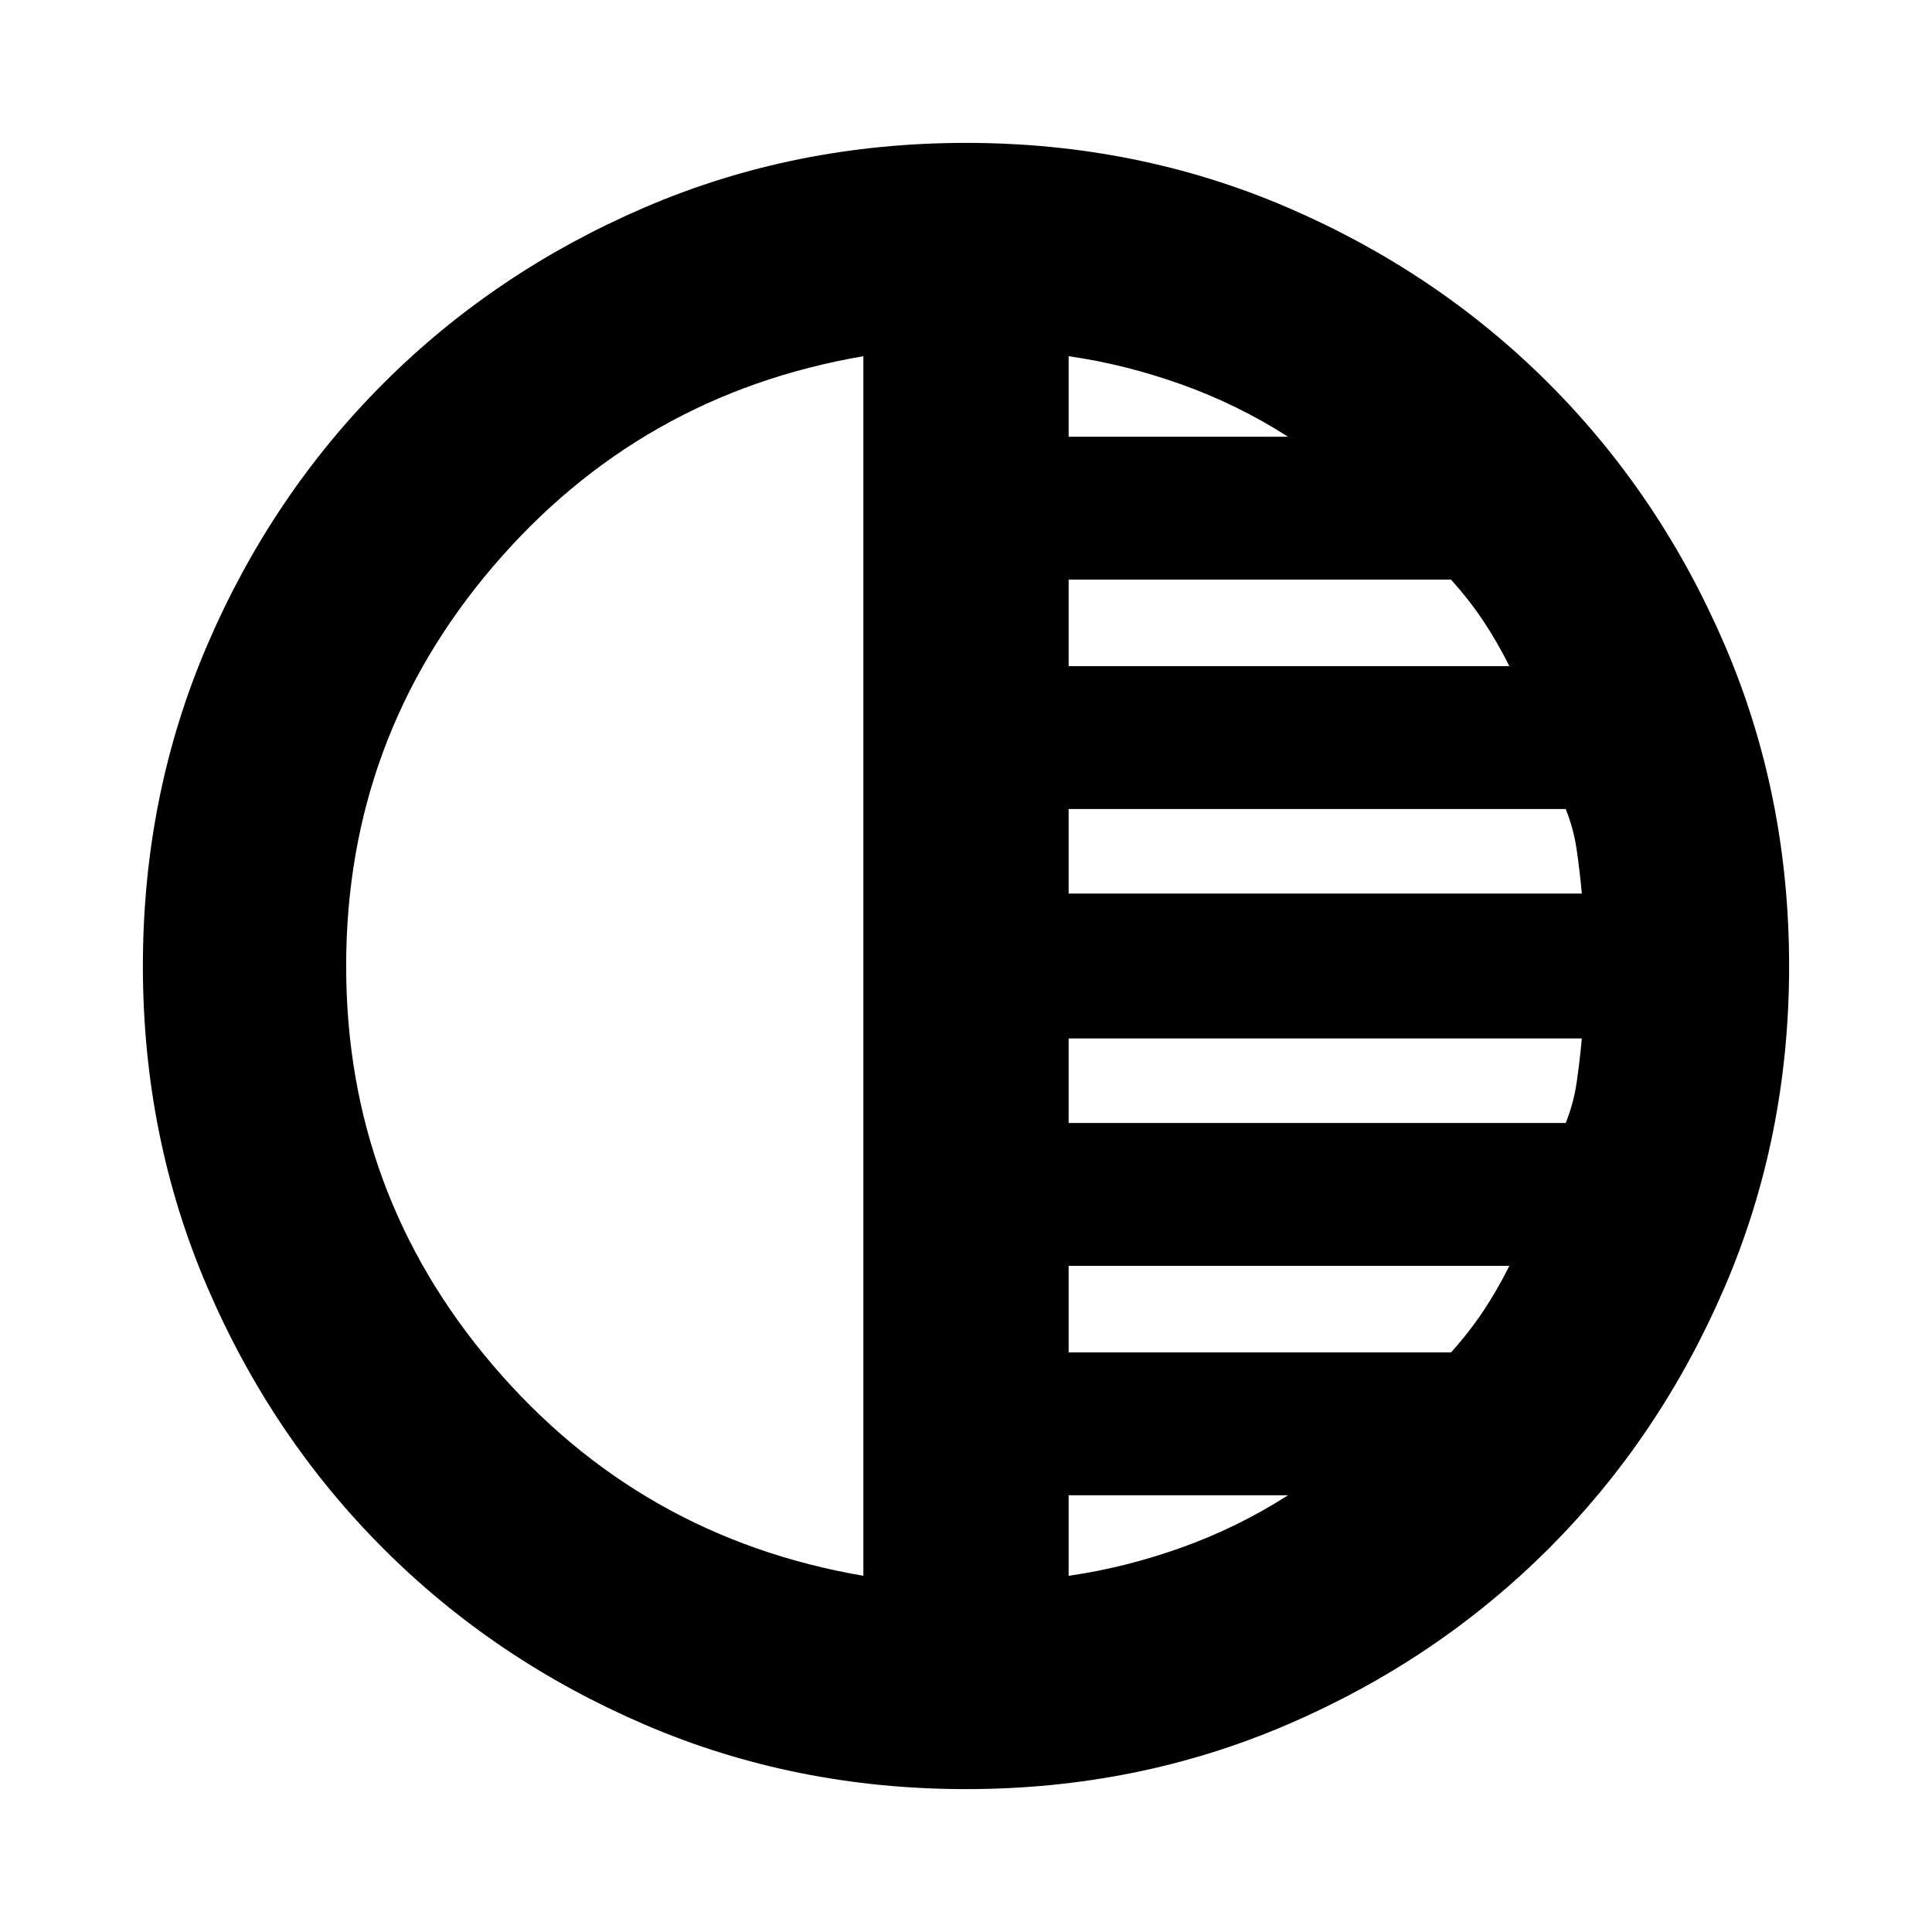 <svg xmlns="http://www.w3.org/2000/svg" height="24" width="24"><path d="M12 22.225q-2.125 0-3.988-.8-1.862-.8-3.249-2.187-1.388-1.388-2.188-3.25-.8-1.863-.8-3.988t.8-3.988q.8-1.862 2.188-3.25Q6.15 3.375 8.012 2.575q1.863-.8 3.988-.8t3.988.8q1.862.8 3.25 2.187 1.387 1.388 2.187 3.25.8 1.863.8 3.988t-.8 3.988q-.8 1.862-2.187 3.25-1.388 1.387-3.25 2.187-1.863.8-3.988.8Zm-1.275-2.65V4.425q-2.775.475-4.6 2.612Q4.3 9.175 4.3 12t1.825 4.962q1.825 2.138 4.6 2.613Zm2.55 0q.7-.1 1.4-.35.7-.25 1.325-.65h-2.725Zm0-2.775h4.75q.225-.25.4-.512.175-.263.325-.563h-5.475Zm0-2.85h6.175q.1-.25.137-.512.038-.263.063-.538h-6.375Zm0-2.85h6.375q-.025-.275-.063-.538-.037-.262-.137-.512h-6.175Zm0-2.825h5.475q-.15-.3-.325-.563-.175-.262-.4-.512h-4.75Zm0-2.85H16q-.625-.4-1.325-.65t-1.4-.35Z"/></svg>